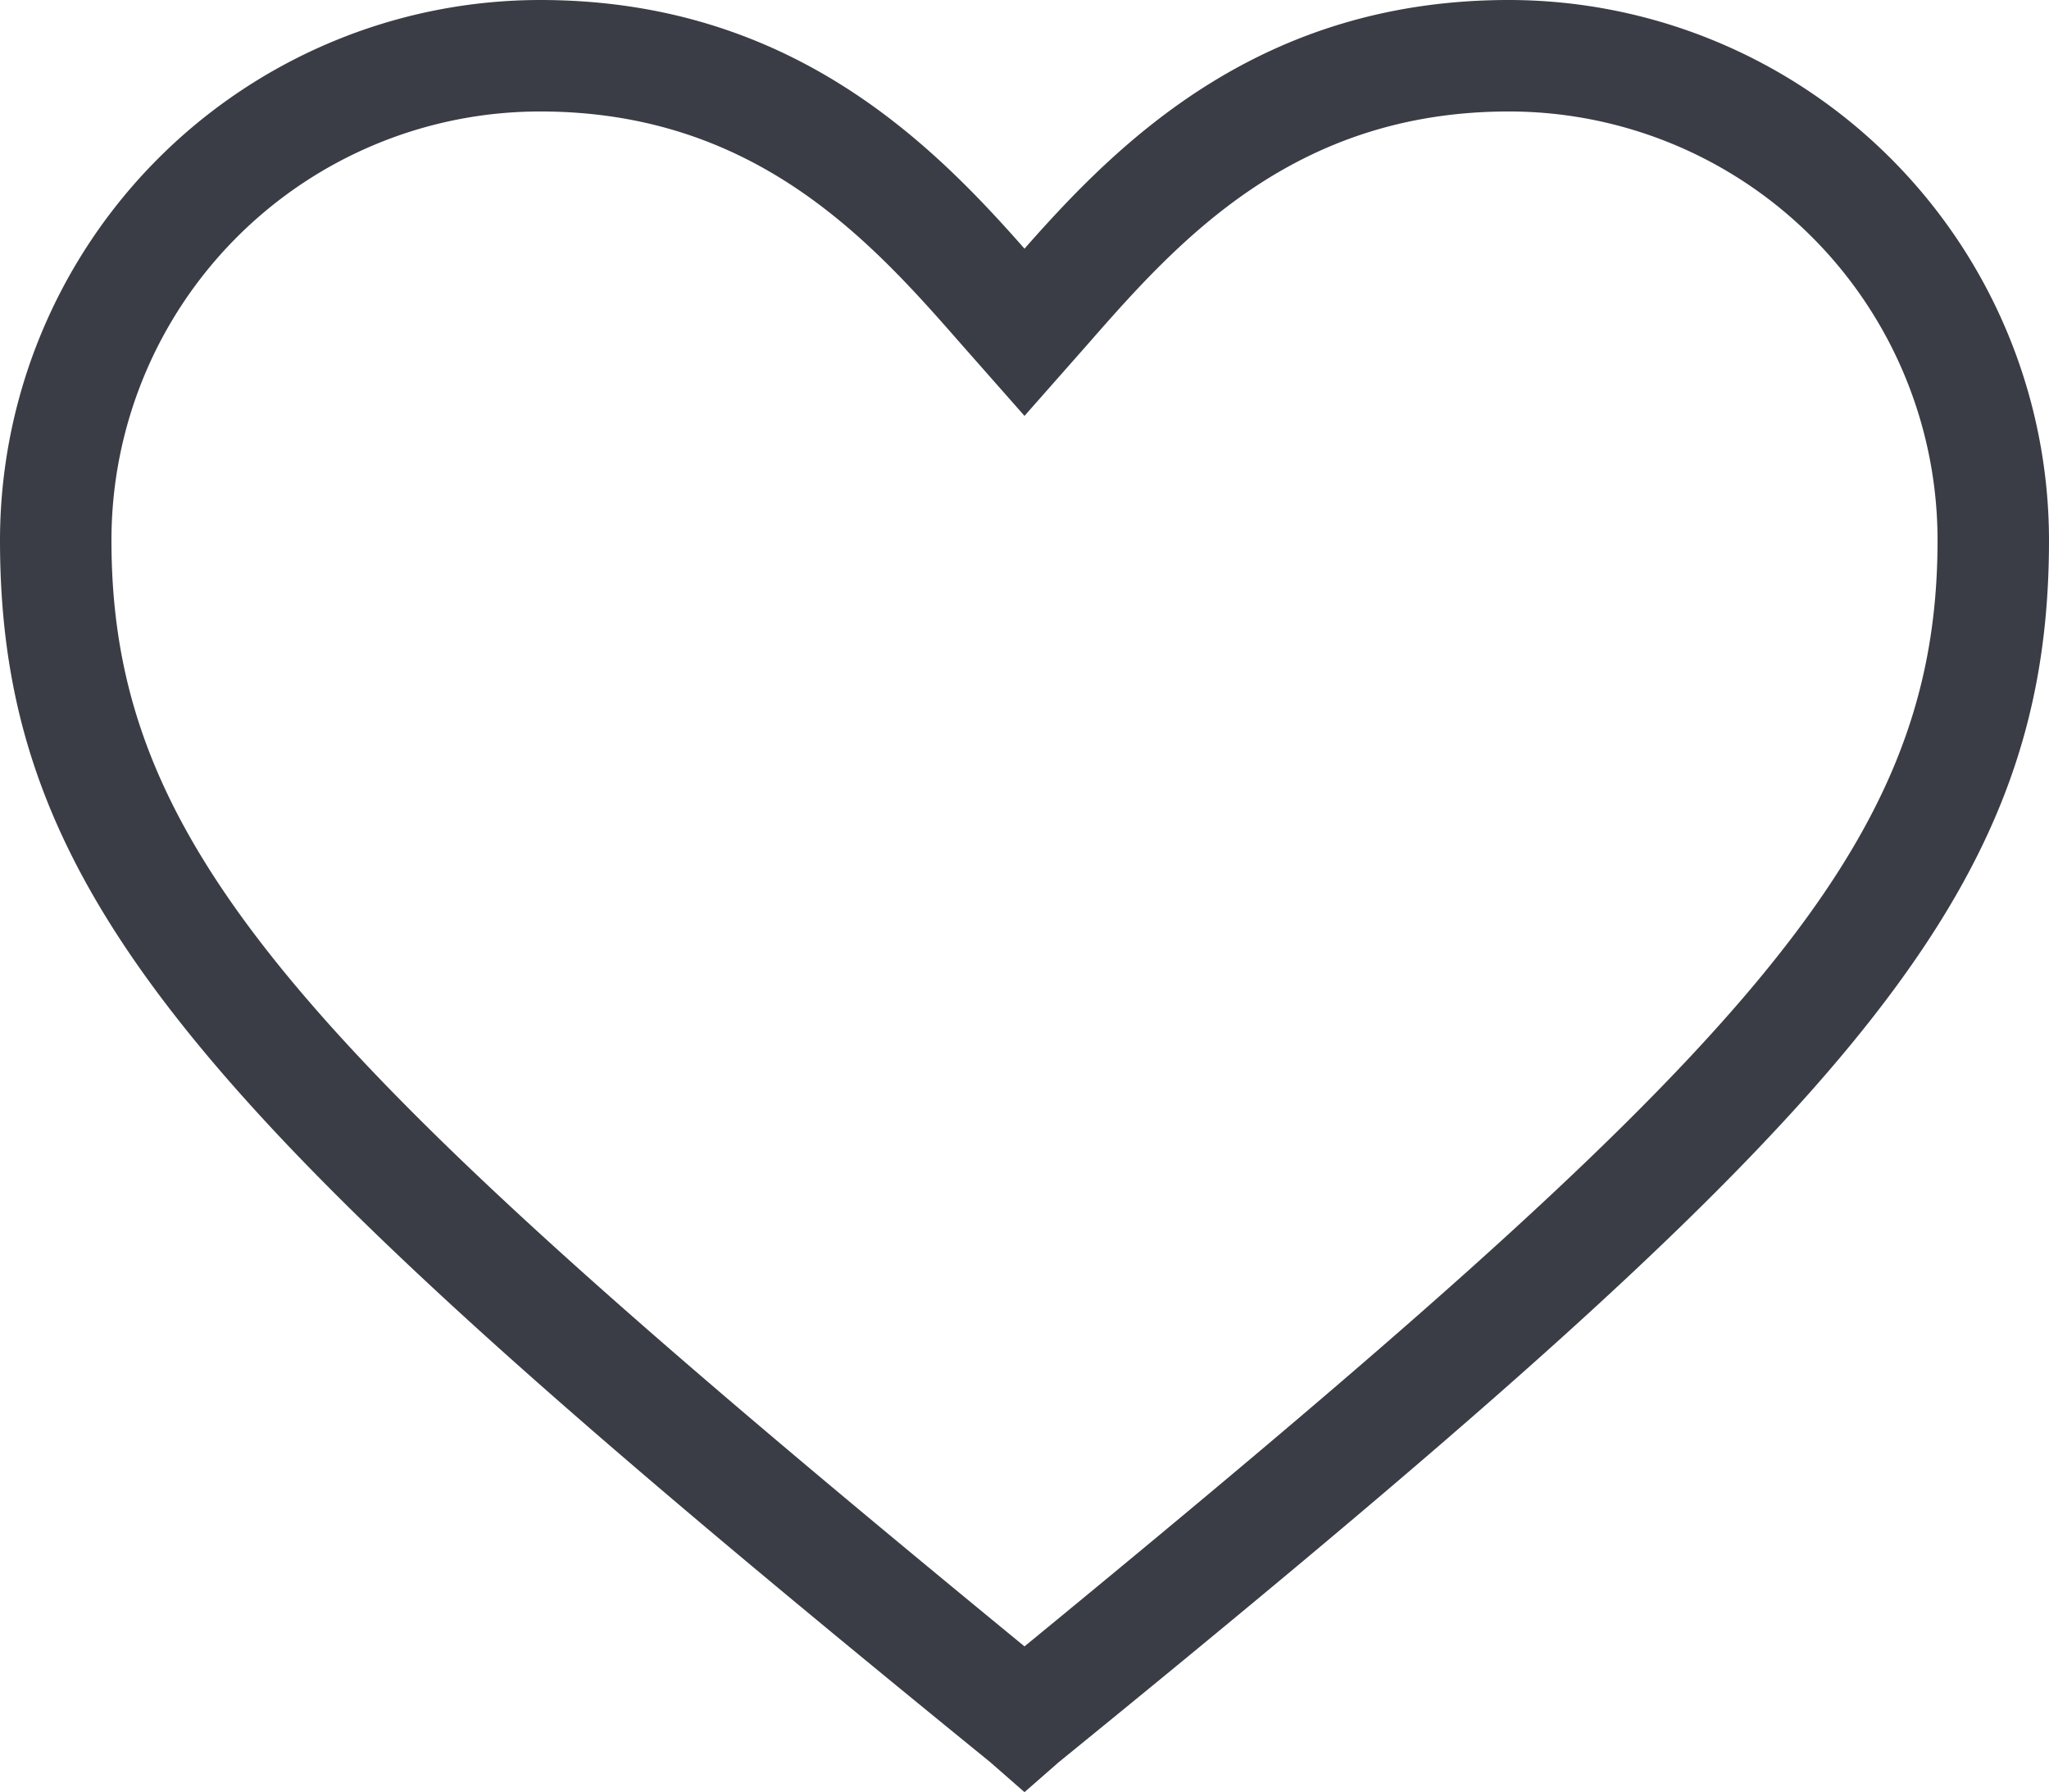 <svg xmlns:xlink="http://www.w3.org/1999/xlink" fill="#3a3d46" id="Layer_1" data-name="Layer 1" xmlns="http://www.w3.org/2000/svg" viewBox="0 0 47.8 41.8" width="47.8"  height="41.8" ><g id="Icon-Heart"><path id="Fill-18" d="M23.9,41.8l-.8-.7C4.9,26.3,0,21.1,0,12.6A12.61,12.61,0,0,1,12.6,0c5.8,0,9.1,3.3,11.3,5.8C26.1,3.3,29.4,0,35.2,0A12.61,12.61,0,0,1,47.8,12.6c0,8.5-4.9,13.7-23.1,28.5ZM12.6,2.6a10,10,0,0,0-10,10h0c0,7.3,4.6,12.1,21.3,25.8C40.6,24.7,45.2,19.9,45.2,12.6a10,10,0,0,0-10-10c-5,0-7.7,3-9.8,5.4L23.9,9.7,22.4,8C20.3,5.6,17.6,2.6,12.6,2.6Z"/></g></svg>